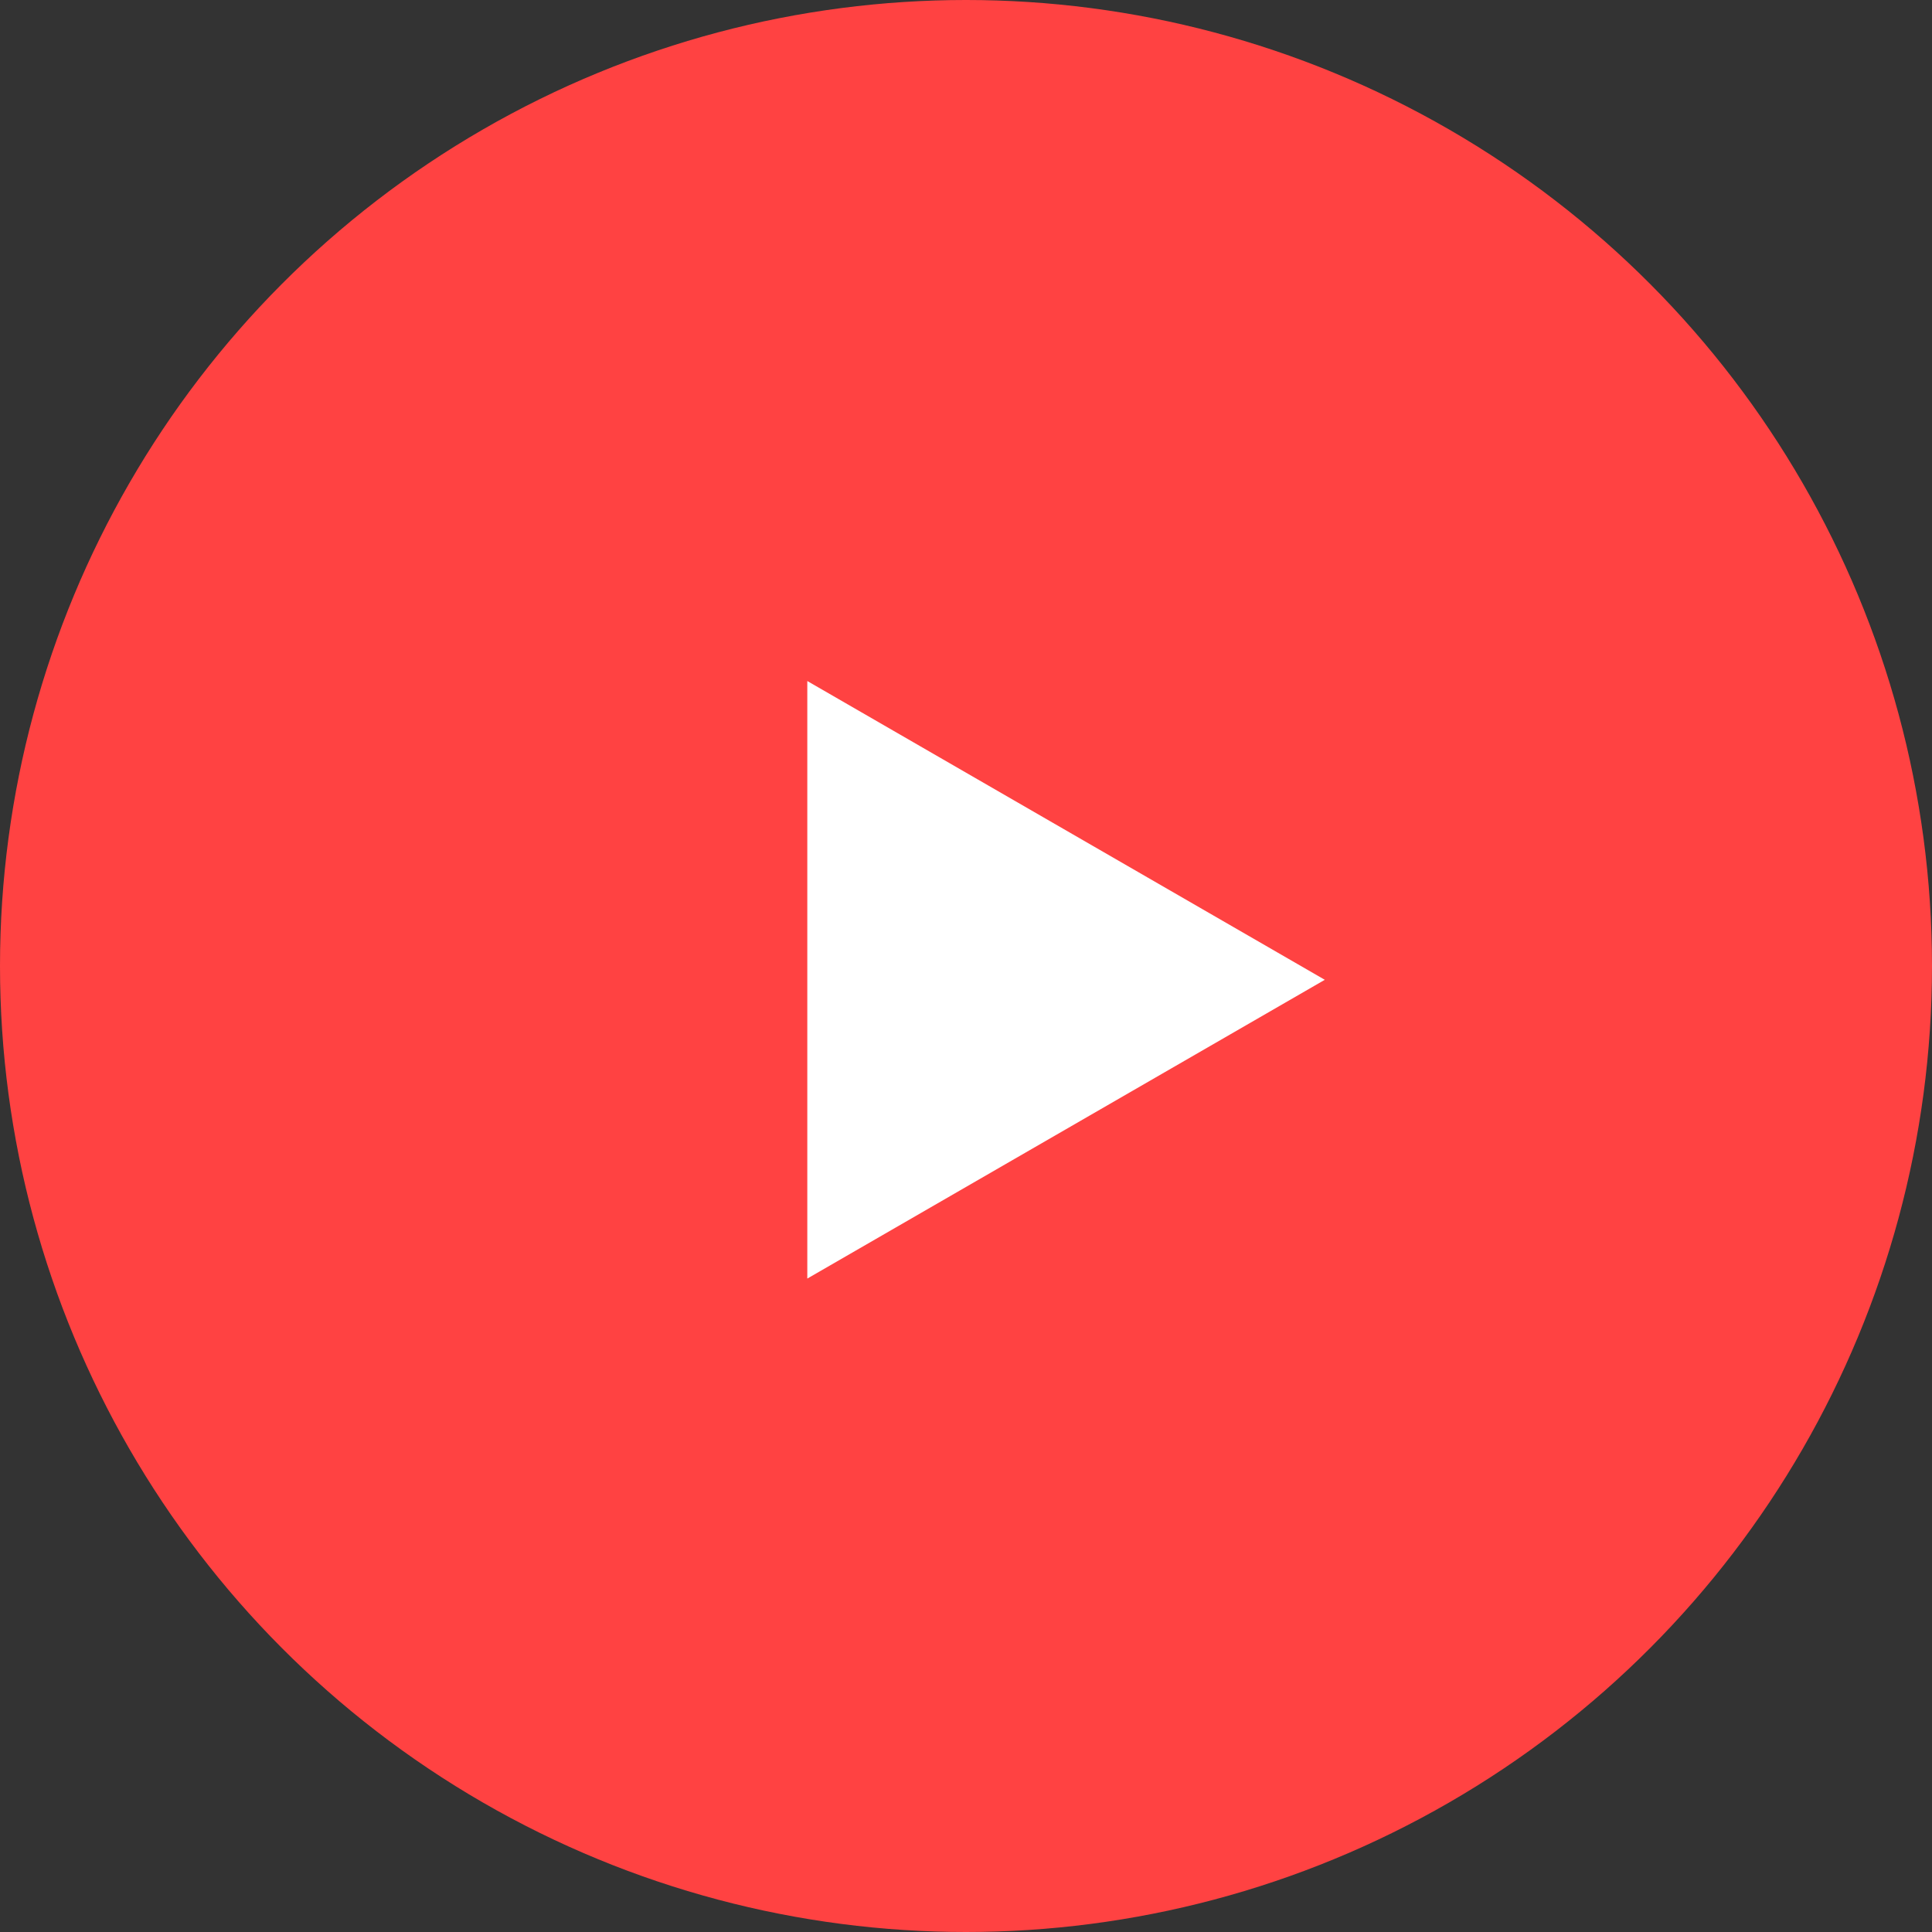<svg width="70" height="70" viewBox="0 0 70 70" fill="none" xmlns="http://www.w3.org/2000/svg">
<rect x="0" y="0" width="70" height="70" fill="#333333" stroke="none"/>
<circle cx="35" cy="35" r="35" fill="#FF4242"/>
<path d="M48 35.5L29.25 46.325L29.25 24.675L48 35.5Z" fill="white"/>
</svg>
